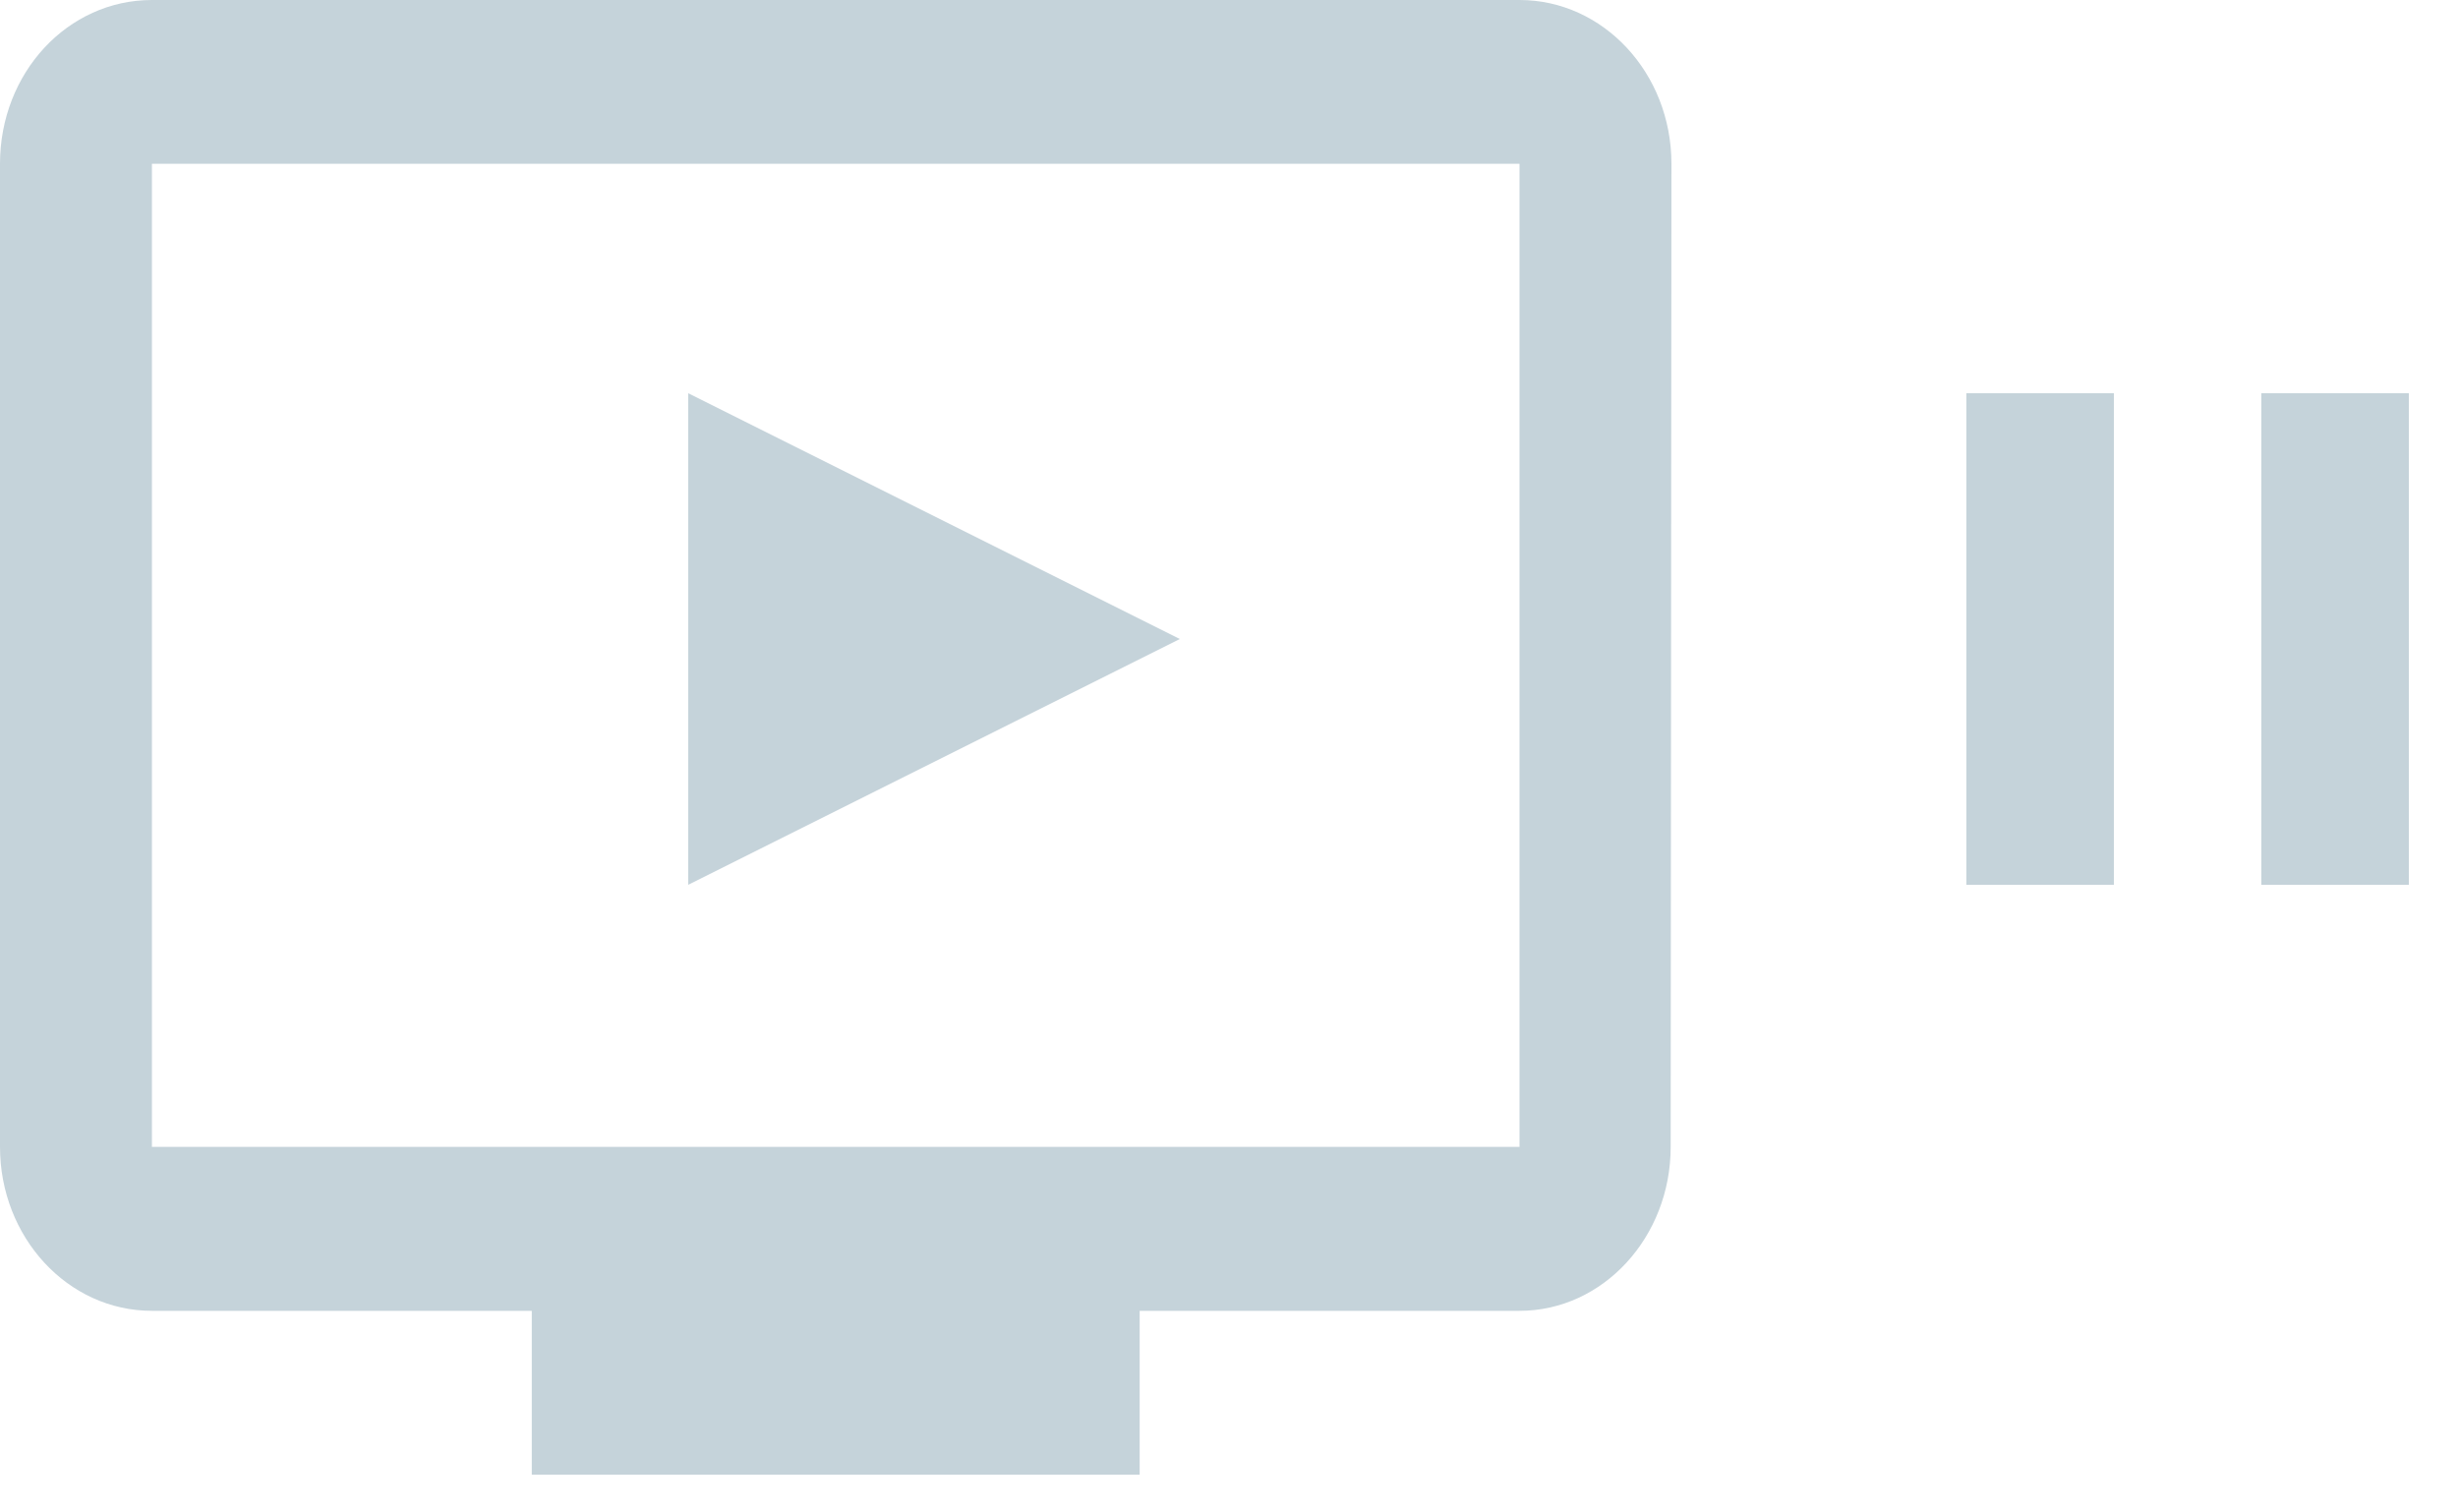 <?xml version="1.0" encoding="UTF-8"?>
<svg width="26px" height="16px" viewBox="0 0 26 16" version="1.1" xmlns="http://www.w3.org/2000/svg" xmlns:xlink="http://www.w3.org/1999/xlink">
    <!-- Generator: Sketch 47.1 (45422) - http://www.bohemiancoding.com/sketch -->
    <title>ic_remove_from_queue_24px</title>
    <desc>Created with Sketch.</desc>
    <defs></defs>
    <g id="mock" stroke="none" stroke-width="1" fill="none" fill-rule="evenodd">
        <g id="Artboard-Copy-7" transform="translate(-346, -30)" fill="#C5D3DA">
            <g id="ic_remove_from_queue_24px" transform="translate(346, 30)">
                <polygon id="Triangle" transform="translate(9.88, 6.76) rotate(90) translate(-9.88, -6.76) " points="9.88 4.16 12.48 9.36 7.28 9.36"></polygon>
                <g id="Group-2" transform="translate(20.8, 4.16)">
                    <rect id="Rectangle-7" x="0" y="0" width="1.56" height="5.2"></rect>
                    <rect id="Rectangle-7-Copy" x="3.12" y="0" width="1.56" height="5.2"></rect>
                </g>
                <path d="M16.073,0 L1.607,0 C0.715,0 0,0.771 0,1.733 L0,12.133 C0,13.087 0.715,13.867 1.607,13.867 L5.625,13.867 L5.625,15.6 L12.055,15.6 L12.055,13.867 L16.073,13.867 C16.957,13.867 17.672,13.087 17.672,12.133 L17.68,1.733 C17.68,0.771 16.957,0 16.073,0 Z M16.073,12.133 L1.607,12.133 L1.607,1.733 L16.073,1.733 L16.073,12.133 Z" id="Shape" fill-rule="nonzero"></path>
            </g>
        </g>
    </g>
</svg>